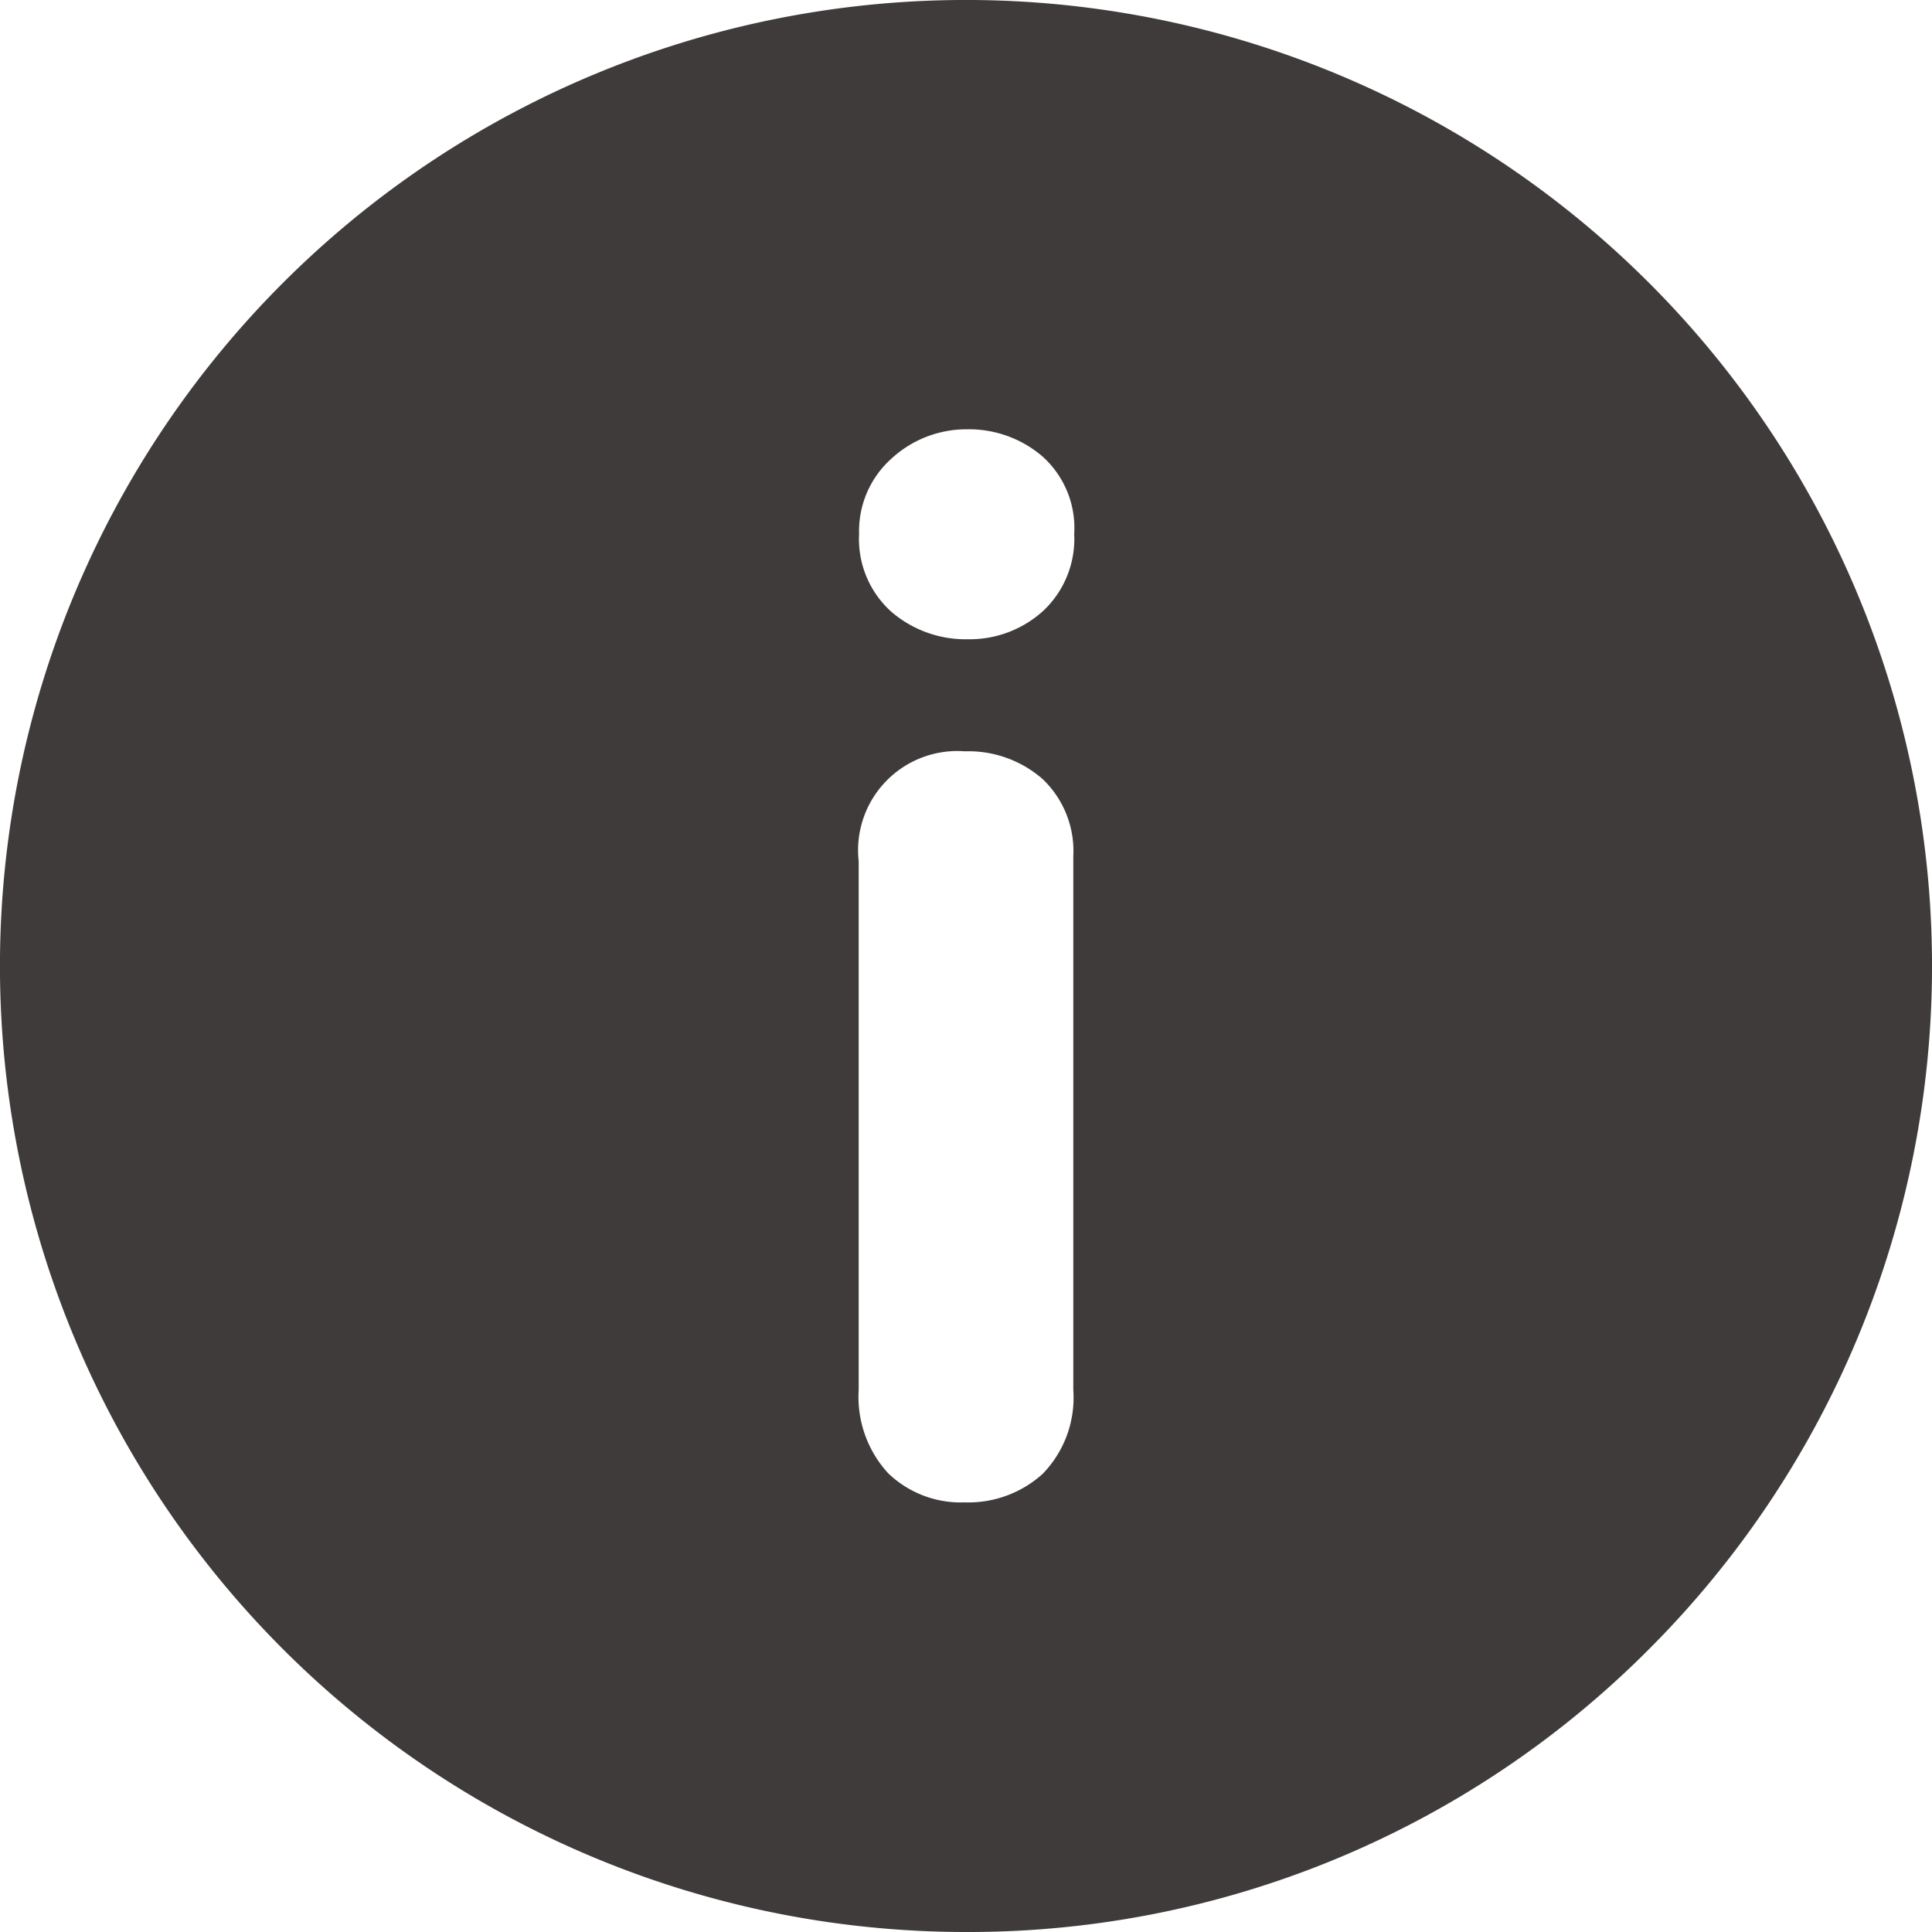 <svg id="Icon_Info" data-name="Icon/Info" xmlns="http://www.w3.org/2000/svg" width="24" height="24" viewBox="0 0 24 24">
  <path data-name="Combined Shape" d="M12,24A12,12,0,0,1,3.514,3.515,12,12,0,0,1,20.486,20.485,11.922,11.922,0,0,1,12,24ZM11.985,9.333A1.233,1.233,0,0,0,10.667,10.7v6.567a1.4,1.4,0,0,0,.366,1.034,1.3,1.3,0,0,0,.952.362,1.375,1.375,0,0,0,.967-.354,1.357,1.357,0,0,0,.381-1.042V10.636a1.234,1.234,0,0,0-.381-.958A1.4,1.4,0,0,0,11.985,9.333Zm.03-4a1.373,1.373,0,0,0-.943.366,1.206,1.206,0,0,0-.4.932,1.214,1.214,0,0,0,.4.968,1.415,1.415,0,0,0,.953.342,1.359,1.359,0,0,0,.928-.347,1.224,1.224,0,0,0,.391-.962,1.19,1.19,0,0,0-.4-.967A1.4,1.4,0,0,0,12.015,5.333Z" fill="#3f3b3b"/>
</svg>
